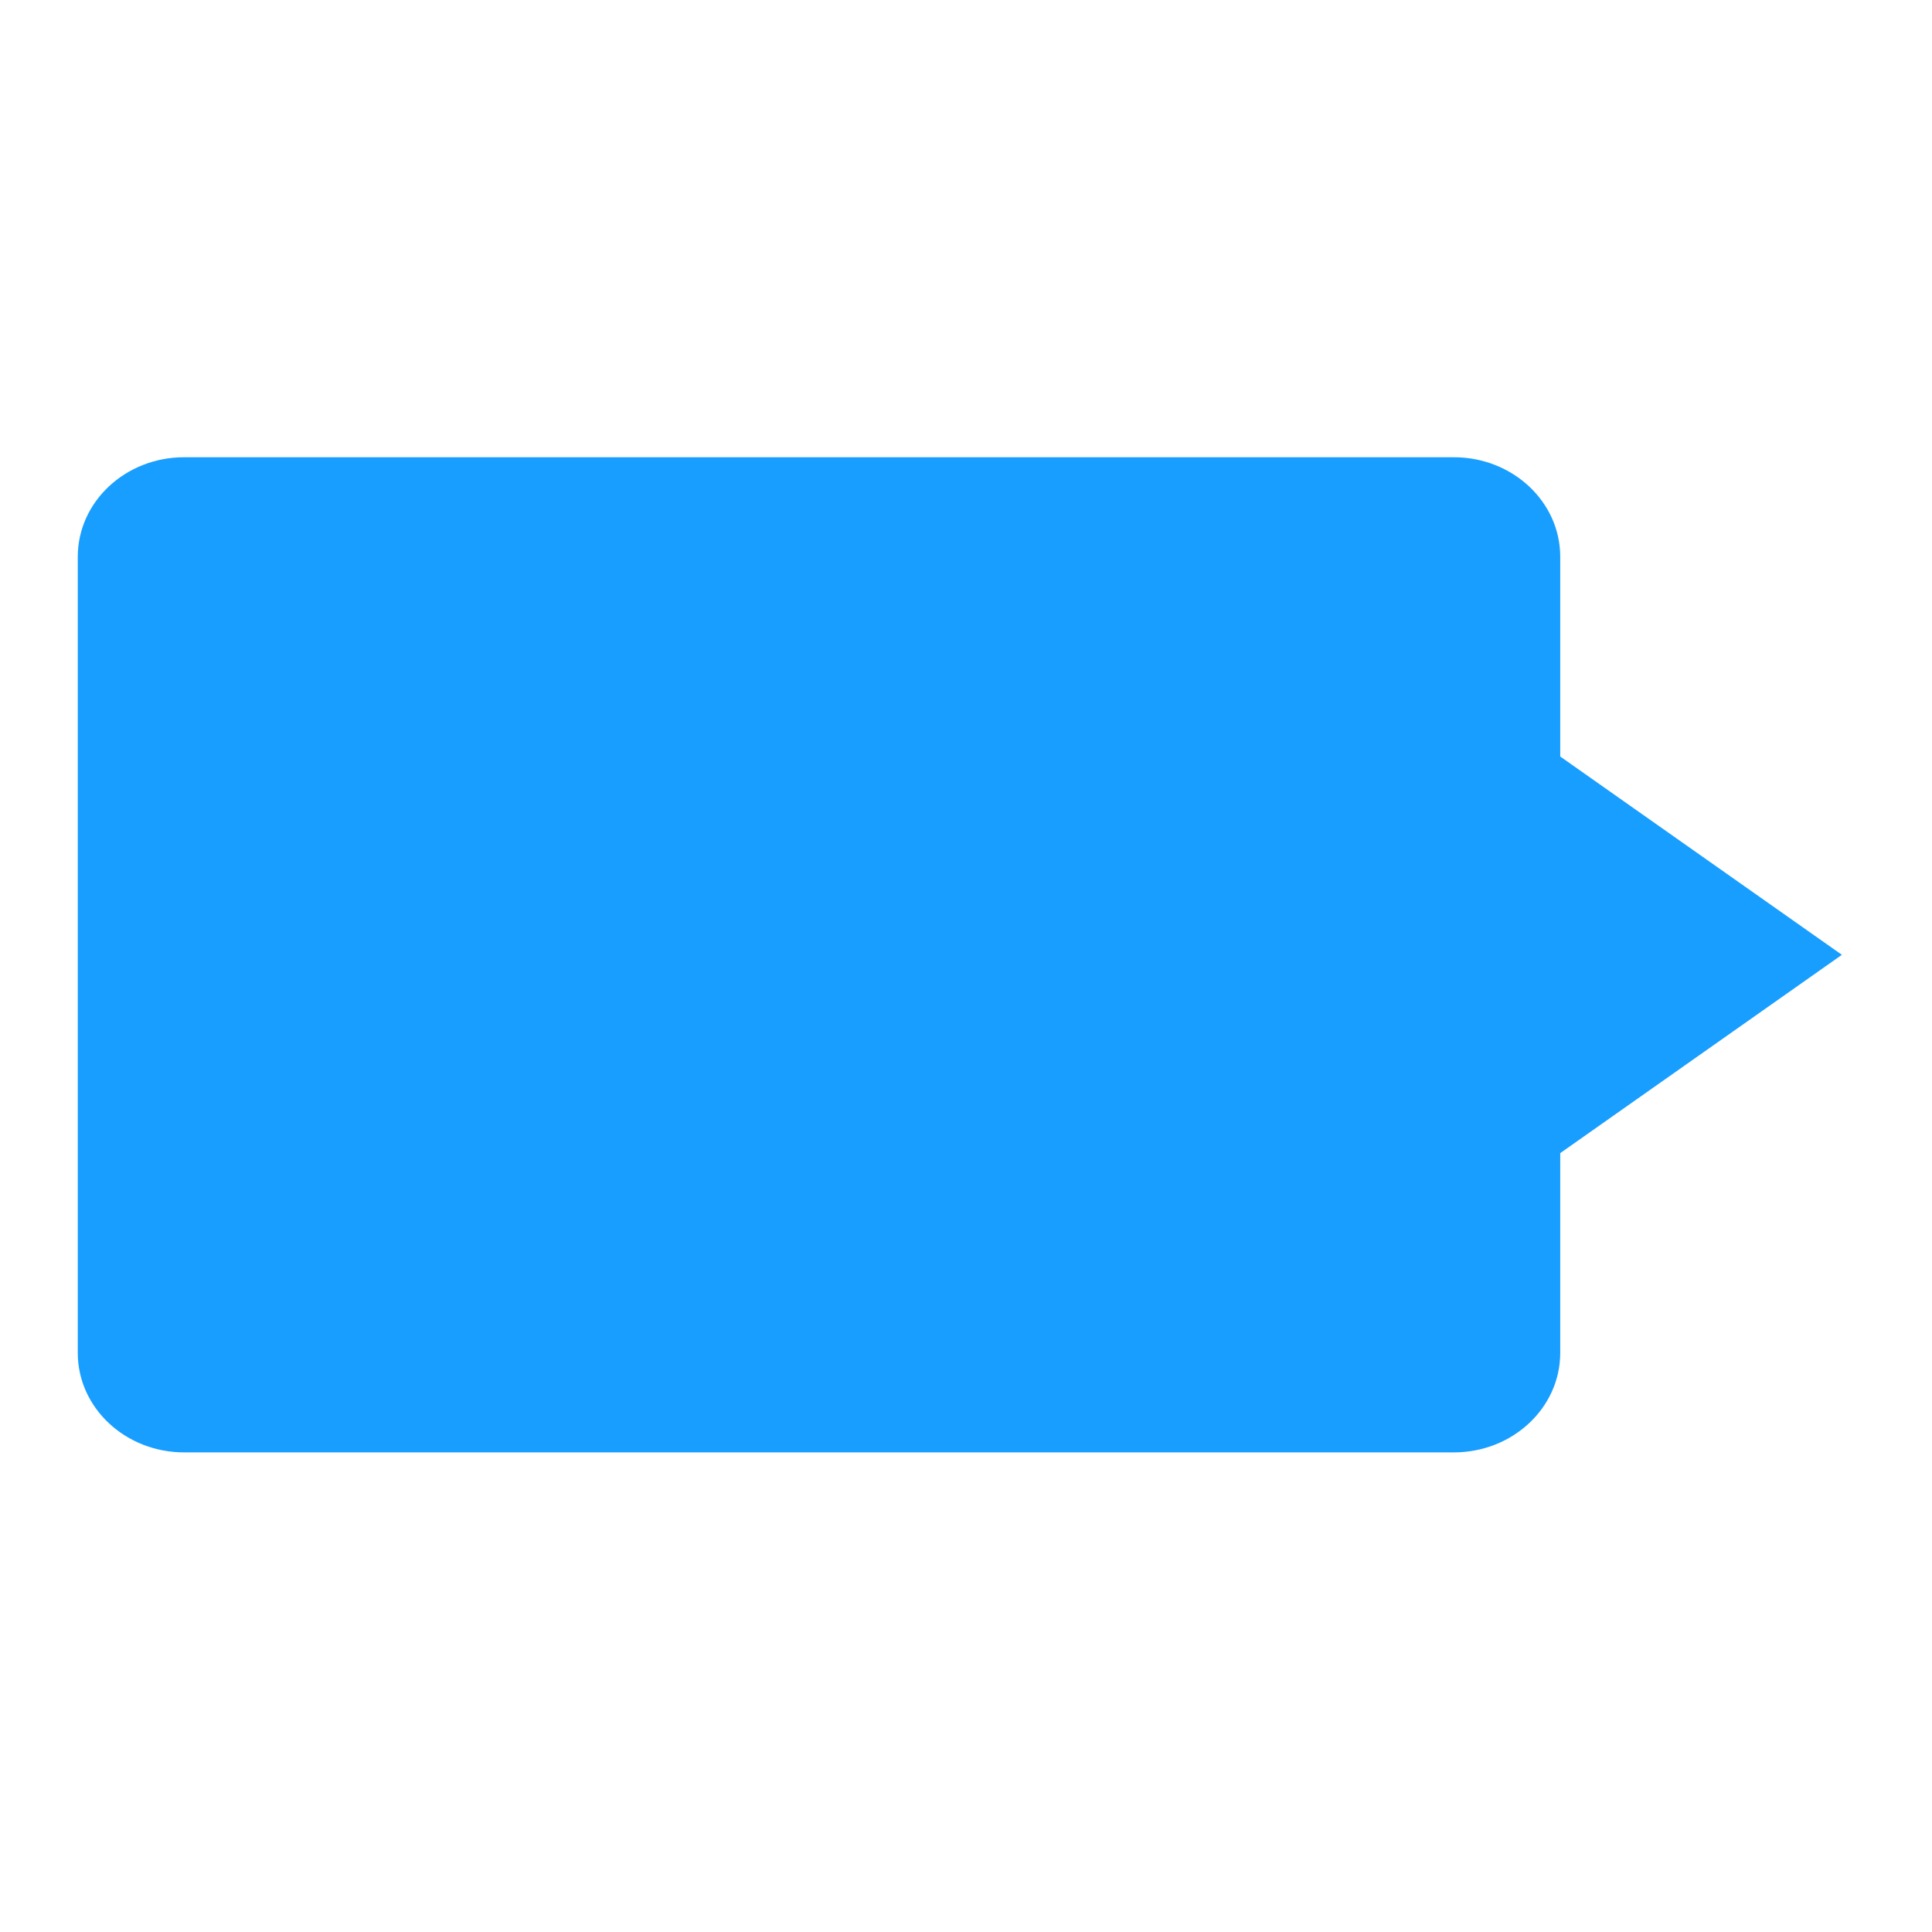 <?xml version="1.0" encoding="utf-8"?>
<!-- Generator: Adobe Illustrator 16.0.0, SVG Export Plug-In . SVG Version: 6.00 Build 0)  -->
<!DOCTYPE svg PUBLIC "-//W3C//DTD SVG 1.1//EN" "http://www.w3.org/Graphics/SVG/1.1/DTD/svg11.dtd">
<svg version="1.1" id="图形" xmlns="http://www.w3.org/2000/svg" xmlns:xlink="http://www.w3.org/1999/xlink" x="0px" y="0px"
	 width="1024px" height="1024px" viewBox="0 0 1024 1024" enable-background="new 0 0 1024 1024" xml:space="preserve">
<path class="c1-fill" fill="#179EFF" d="M976.24,506.072L826.954,611.177v105.876c0,29.135-25.252,52.746-56.406,52.746H97.629
	c-31.156,0-56.407-23.611-56.407-52.746V295.092c0-29.133,25.251-52.745,56.407-52.745h672.919
	c31.154,0,56.406,23.612,56.406,52.745v105.877L976.24,506.072z"/>
</svg>
